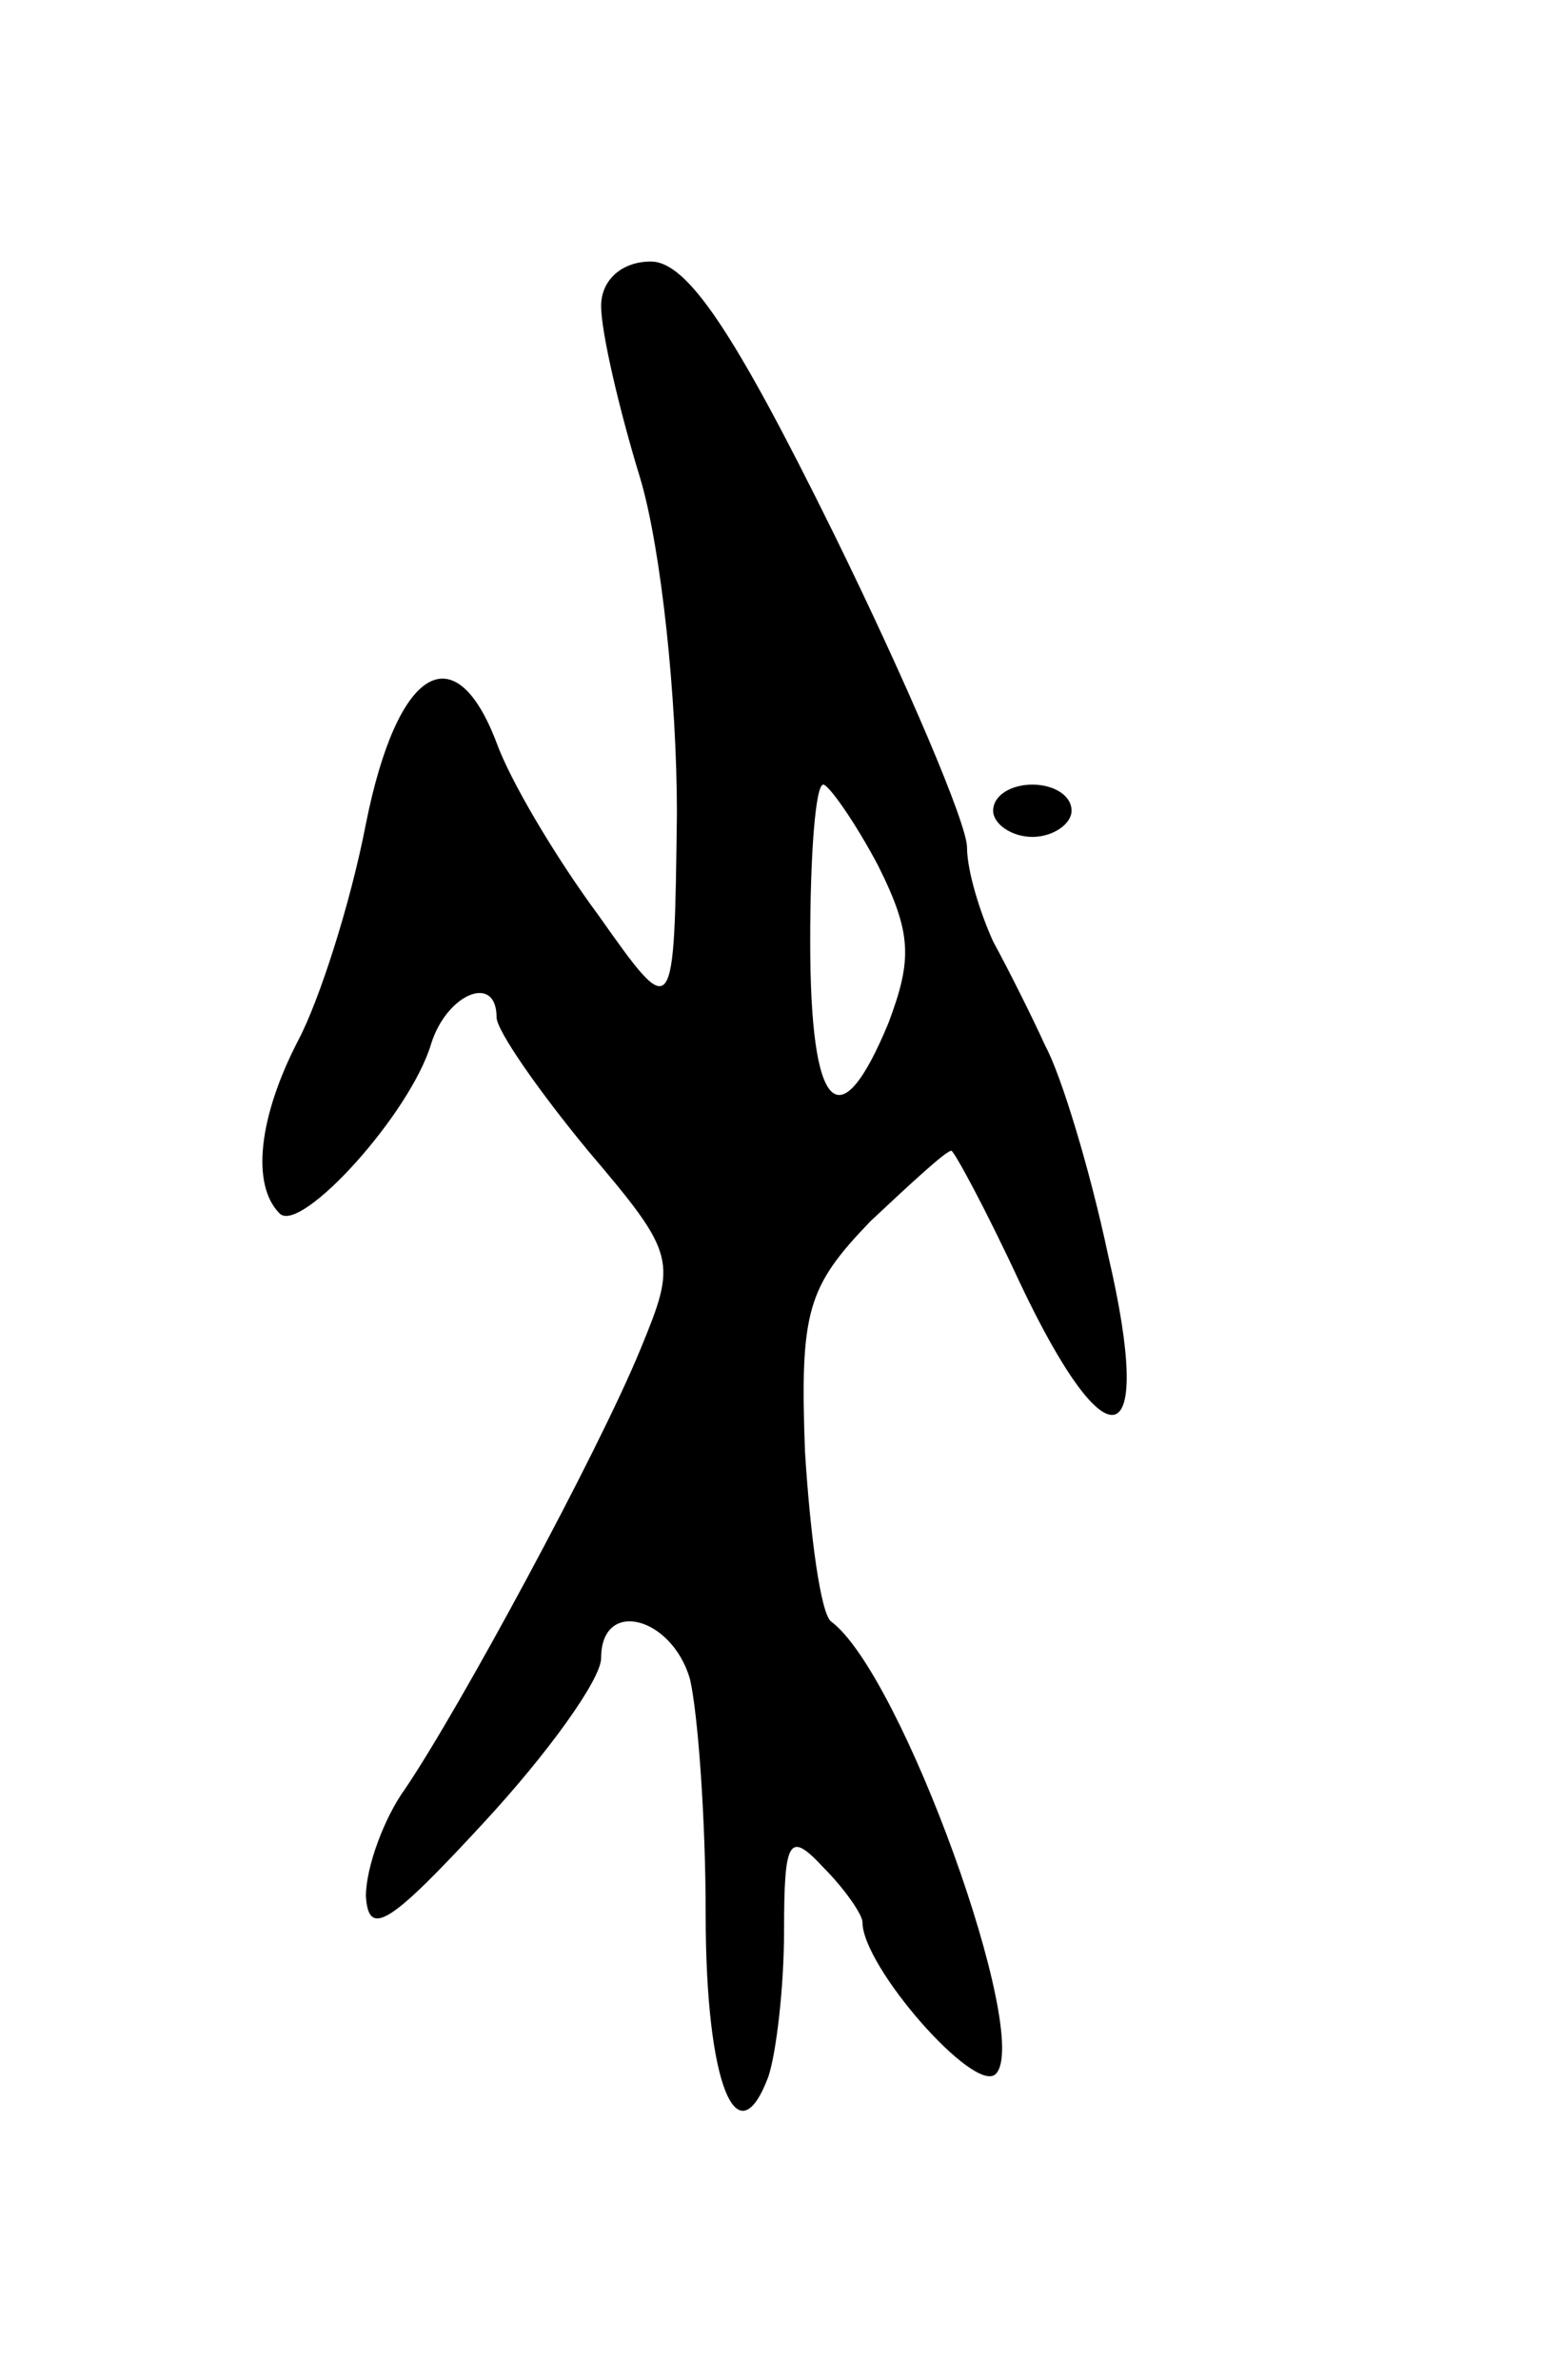 <svg version="1.0" xmlns="http://www.w3.org/2000/svg"
 width="59pt" height="91pt" viewBox="0 0 59 91"
 preserveAspectRatio="xMidYMid meet">
<g transform="translate(0,91) scale(0.1,-0.1)"
fill="#000000" stroke="none">
<path d="M230 793 c0 -10 7 -40 15 -66 8 -27 14 -84 14 -128 -1 -80 -1 -80
-30 -39 -17 23 -34 52 -39 66 -16 42 -38 29 -50 -31 -6 -31 -18 -68 -26 -83
-15 -29 -18 -55 -7 -66 8 -8 50 38 58 65 6 19 25 27 25 10 0 -5 16 -28 35 -51
34 -40 34 -42 20 -76 -16 -39 -69 -137 -90 -168 -8 -11 -15 -30 -15 -41 1 -16
9 -11 45 28 25 27 45 55 45 63 0 23 27 16 34 -8 3 -13 6 -53 6 -90 0 -65 12
-94 24 -62 3 9 6 34 6 56 0 35 2 38 15 24 8 -8 15 -18 15 -21 0 -17 43 -66 51
-58 14 14 -36 153 -63 173 -4 3 -8 33 -10 65 -2 54 1 63 25 88 16 15 29 27 31
27 1 0 13 -22 26 -50 34 -72 52 -67 34 10 -7 33 -18 69 -24 80 -5 11 -14 29
-20 40 -5 11 -10 27 -10 36 0 9 -23 63 -51 120 -38 77 -56 104 -70 104 -11 0
-19 -7 -19 -17z m106 -214 c13 -26 13 -36 4 -60 -19 -46 -30 -34 -30 31 0 33
2 60 5 60 2 0 12 -14 21 -31z"/>
<path d="M380 600 c0 -5 7 -10 15 -10 8 0 15 5 15 10 0 6 -7 10 -15 10 -8 0
-15 -4 -15 -10z"/>
</g>
</svg>
